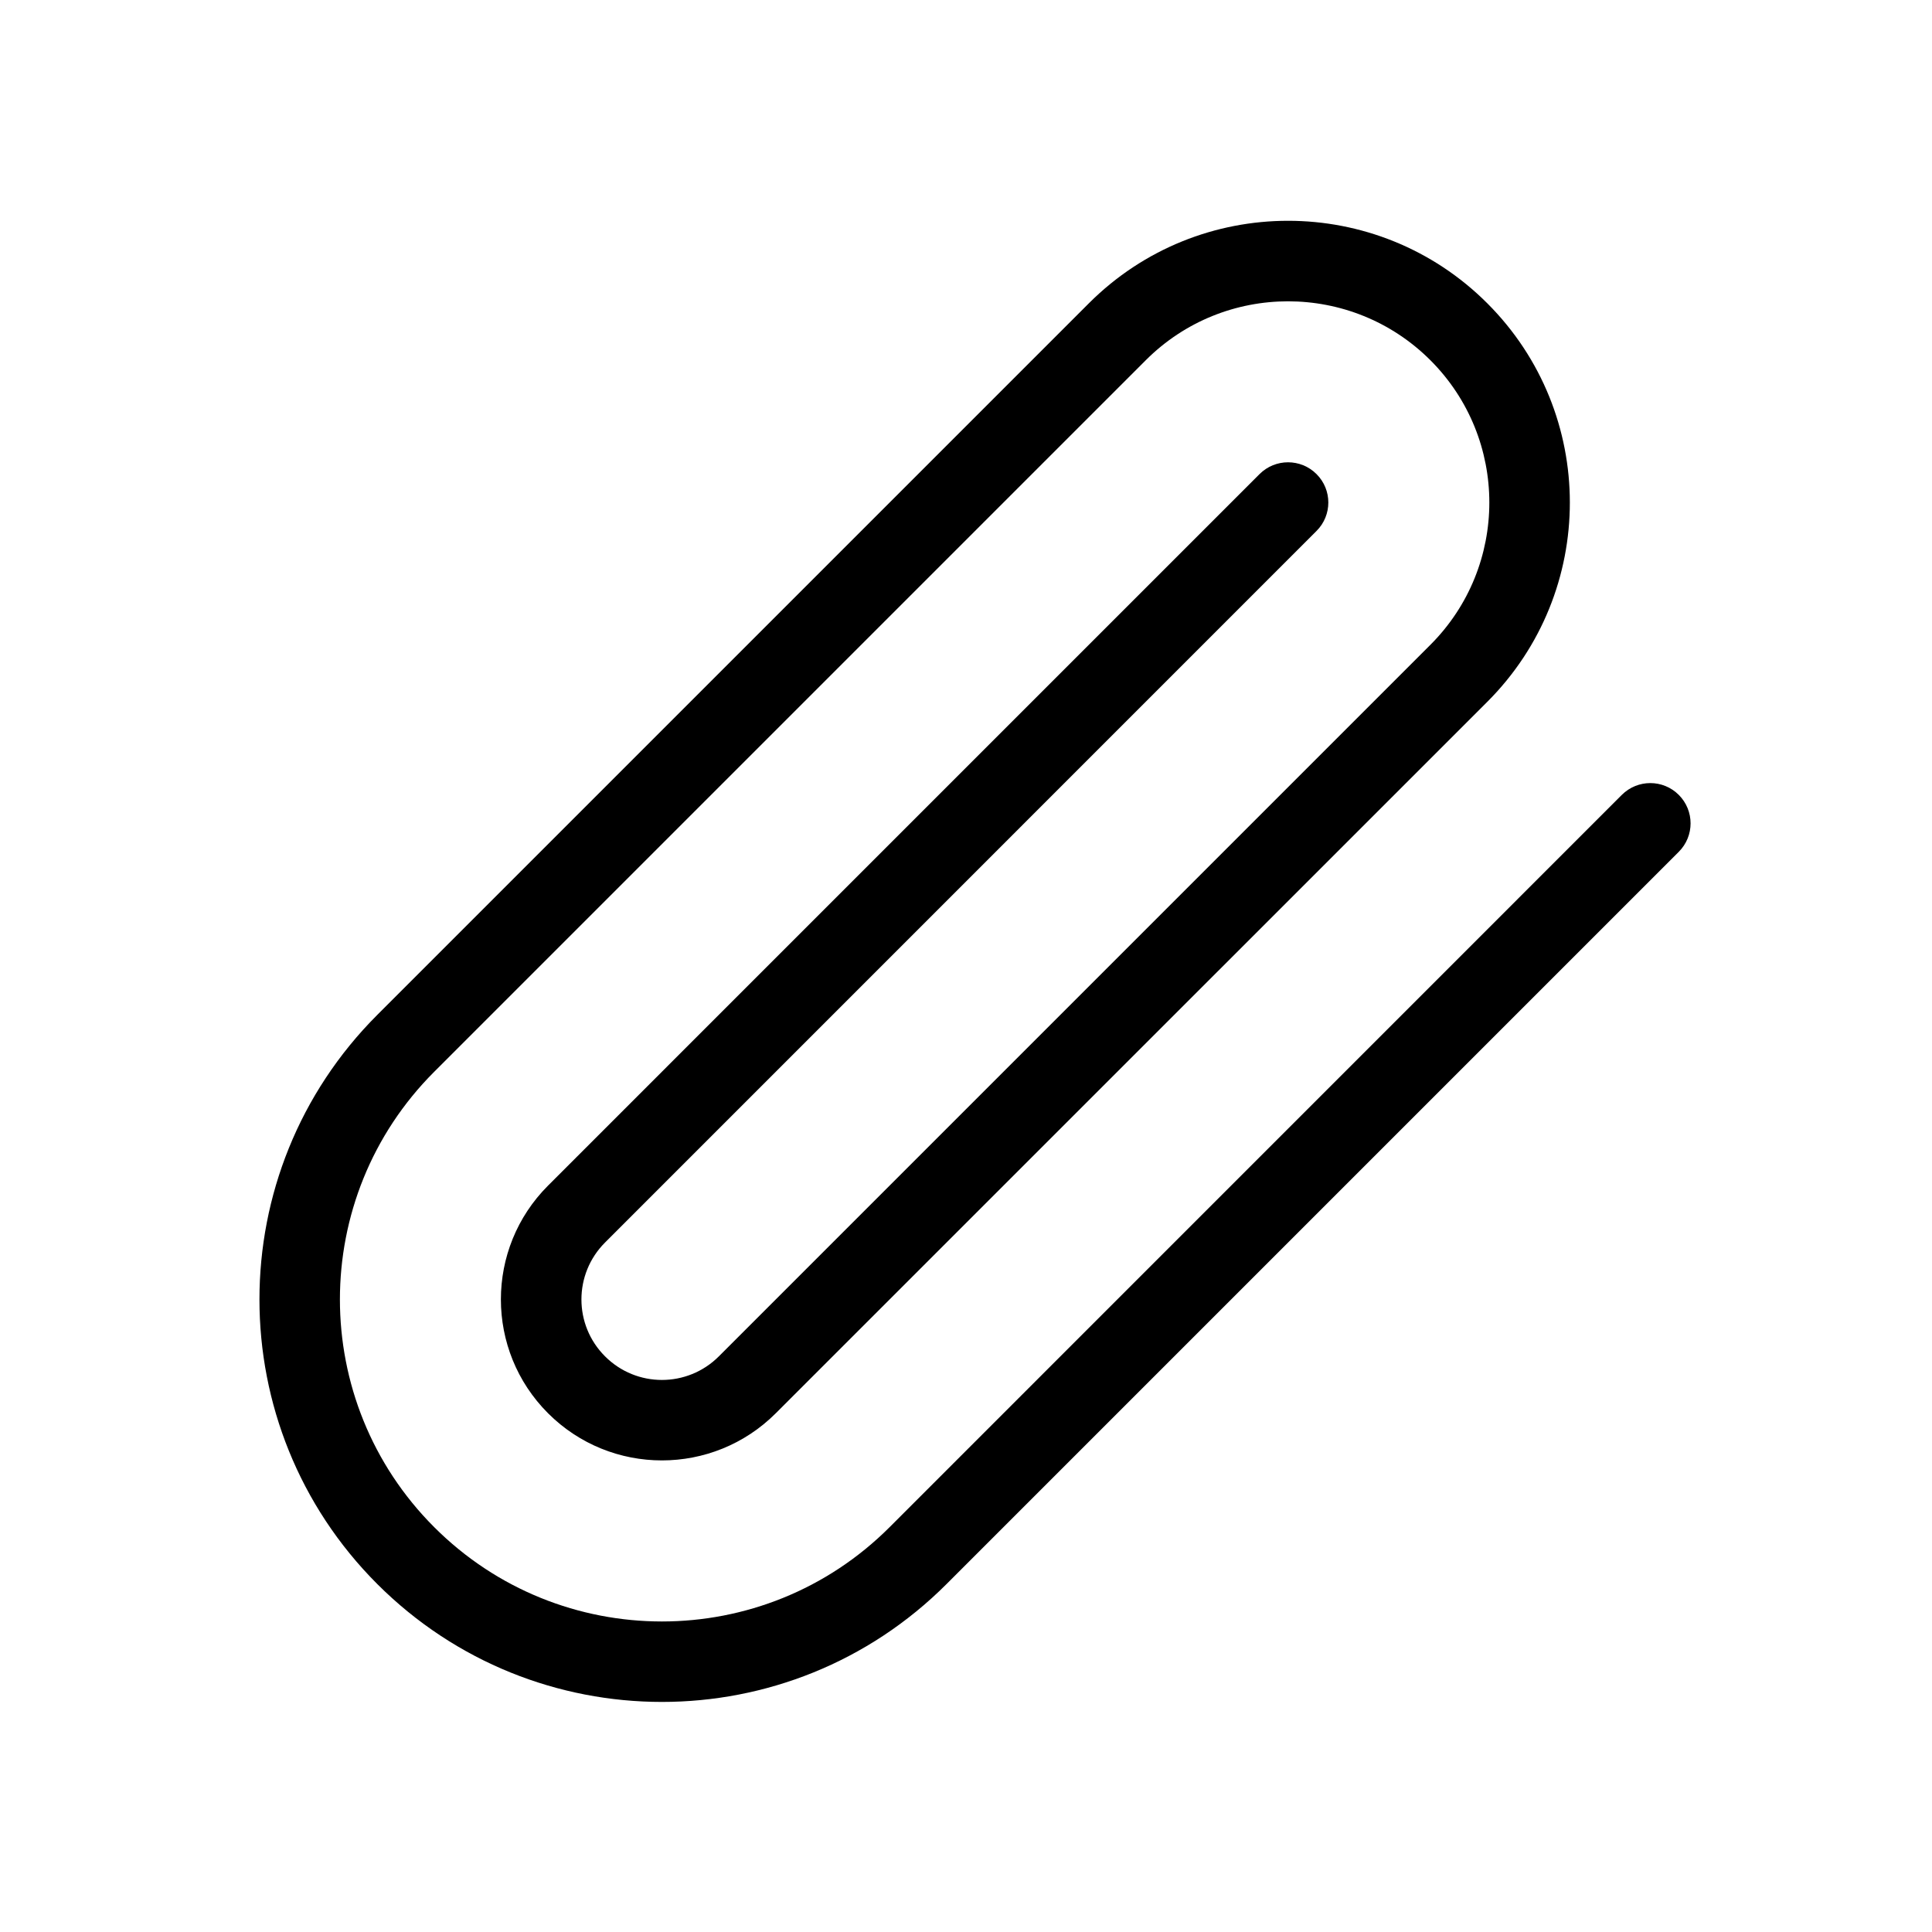 <svg width="24" height="24" viewBox="0 0 24 24" fill="none" xmlns="http://www.w3.org/2000/svg">
<path fill-rule="evenodd" clip-rule="evenodd" d="M13.526 3.768C14.893 2.401 17.109 2.401 18.476 3.768C19.843 5.135 19.843 7.351 18.476 8.718L9.637 17.556C8.856 18.337 7.589 18.337 6.808 17.556C6.027 16.775 6.027 15.509 6.808 14.728L15.647 5.889C15.842 5.694 16.159 5.694 16.354 5.889C16.55 6.084 16.55 6.401 16.354 6.596L7.516 15.435C7.125 15.826 7.125 16.459 7.516 16.849C7.906 17.24 8.539 17.24 8.93 16.849L17.769 8.01C18.745 7.034 18.745 5.451 17.769 4.475C16.792 3.499 15.209 3.499 14.233 4.475L5.394 13.314C3.832 14.876 3.832 17.409 5.394 18.971C6.956 20.533 9.489 20.533 11.051 18.971L20.147 9.874C20.343 9.679 20.659 9.679 20.854 9.874C21.05 10.07 21.05 10.386 20.854 10.582L11.758 19.678C9.806 21.63 6.64 21.63 4.687 19.678C2.735 17.725 2.735 14.559 4.687 12.607L13.526 3.768Z" fill="black"/>
</svg>
